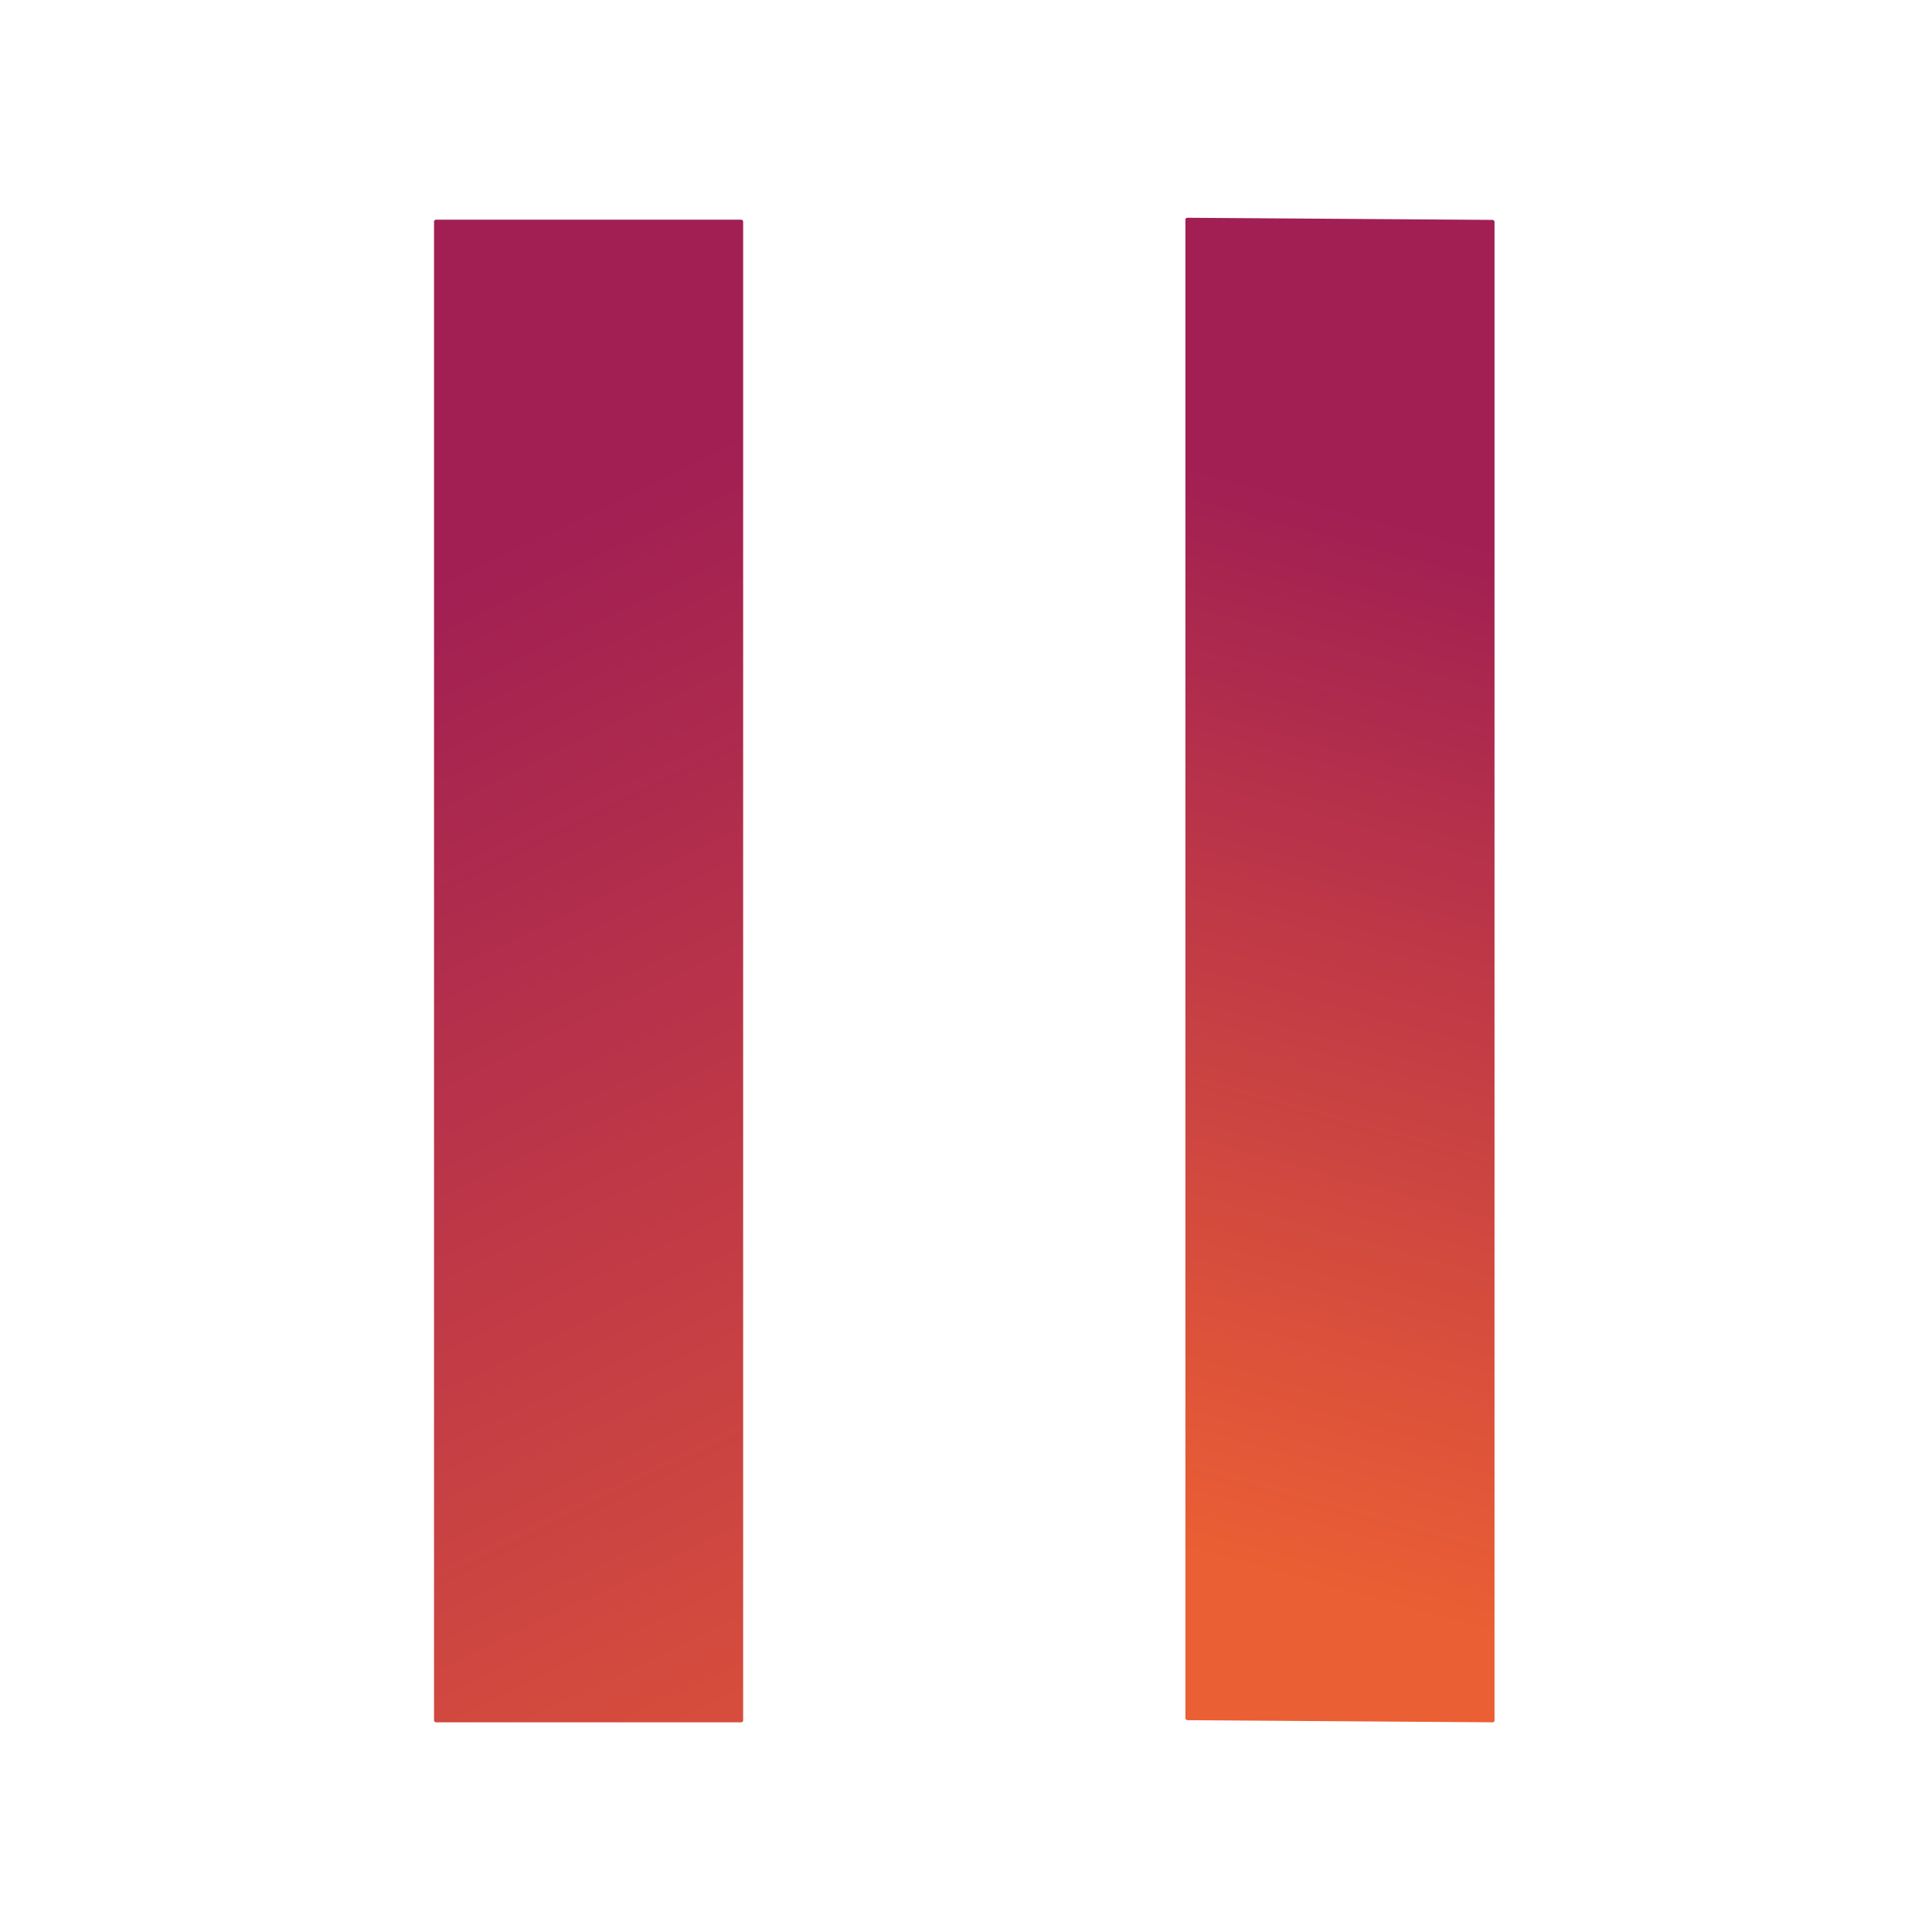 <?xml version="1.0" encoding="utf-8"?>
<svg viewBox="0 0 500 500" xmlns="http://www.w3.org/2000/svg">
  <defs>
    <linearGradient gradientUnits="userSpaceOnUse" x1="279" y1="1.288" x2="279" y2="501.288" id="gradient-0" gradientTransform="matrix(1, 0.006, -0.005, 0.901, 0.011, -1.467)">
      <stop offset="0" style="stop-color: rgba(235, 95, 52, 1)"/>
      <stop offset="1" style="stop-color: rgb(235, 204, 52);"/>
    </linearGradient>
    <linearGradient gradientUnits="userSpaceOnUse" x1="152.326" y1="56.849" x2="152.326" y2="445.737" id="gradient-1" gradientTransform="matrix(0.9, -0.435, 0.463, 0.959, -105.786, 187.098)">
      <stop offset="0" style="stop-color: rgb(161, 31, 83);"/>
      <stop offset="1" style="stop-color: rgb(235, 95, 52);"/>
    </linearGradient>
    <linearGradient gradientUnits="userSpaceOnUse" x1="248.636" y1="56.839" x2="248.636" y2="445.662" id="gradient-2" gradientTransform="matrix(0.965, 0.257, -0.18, 0.68, 86.665, 45.852)">
      <stop offset="0" style="stop-color: rgb(161, 31, 83);"/>
      <stop offset="1" style="stop-color: rgb(235, 95, 52);"/>
    </linearGradient>
  </defs>
  <rect id="Canvas" opacity="0" width="500" height="500" y="1.288" x="29" style="fill: url(#gradient-0);"/>
  <rect class="a" height="388.888" rx="0.5" width="80" x="112.326" y="56.849" style="fill: url(#gradient-1);"/>
  <rect class="a" height="388.823" rx="0.5" width="80" x="208.636" y="56.839" style="fill: url(#gradient-2);" transform="matrix(1, 0.007, 0, 1, 98.145, -1.947)"/>
</svg>